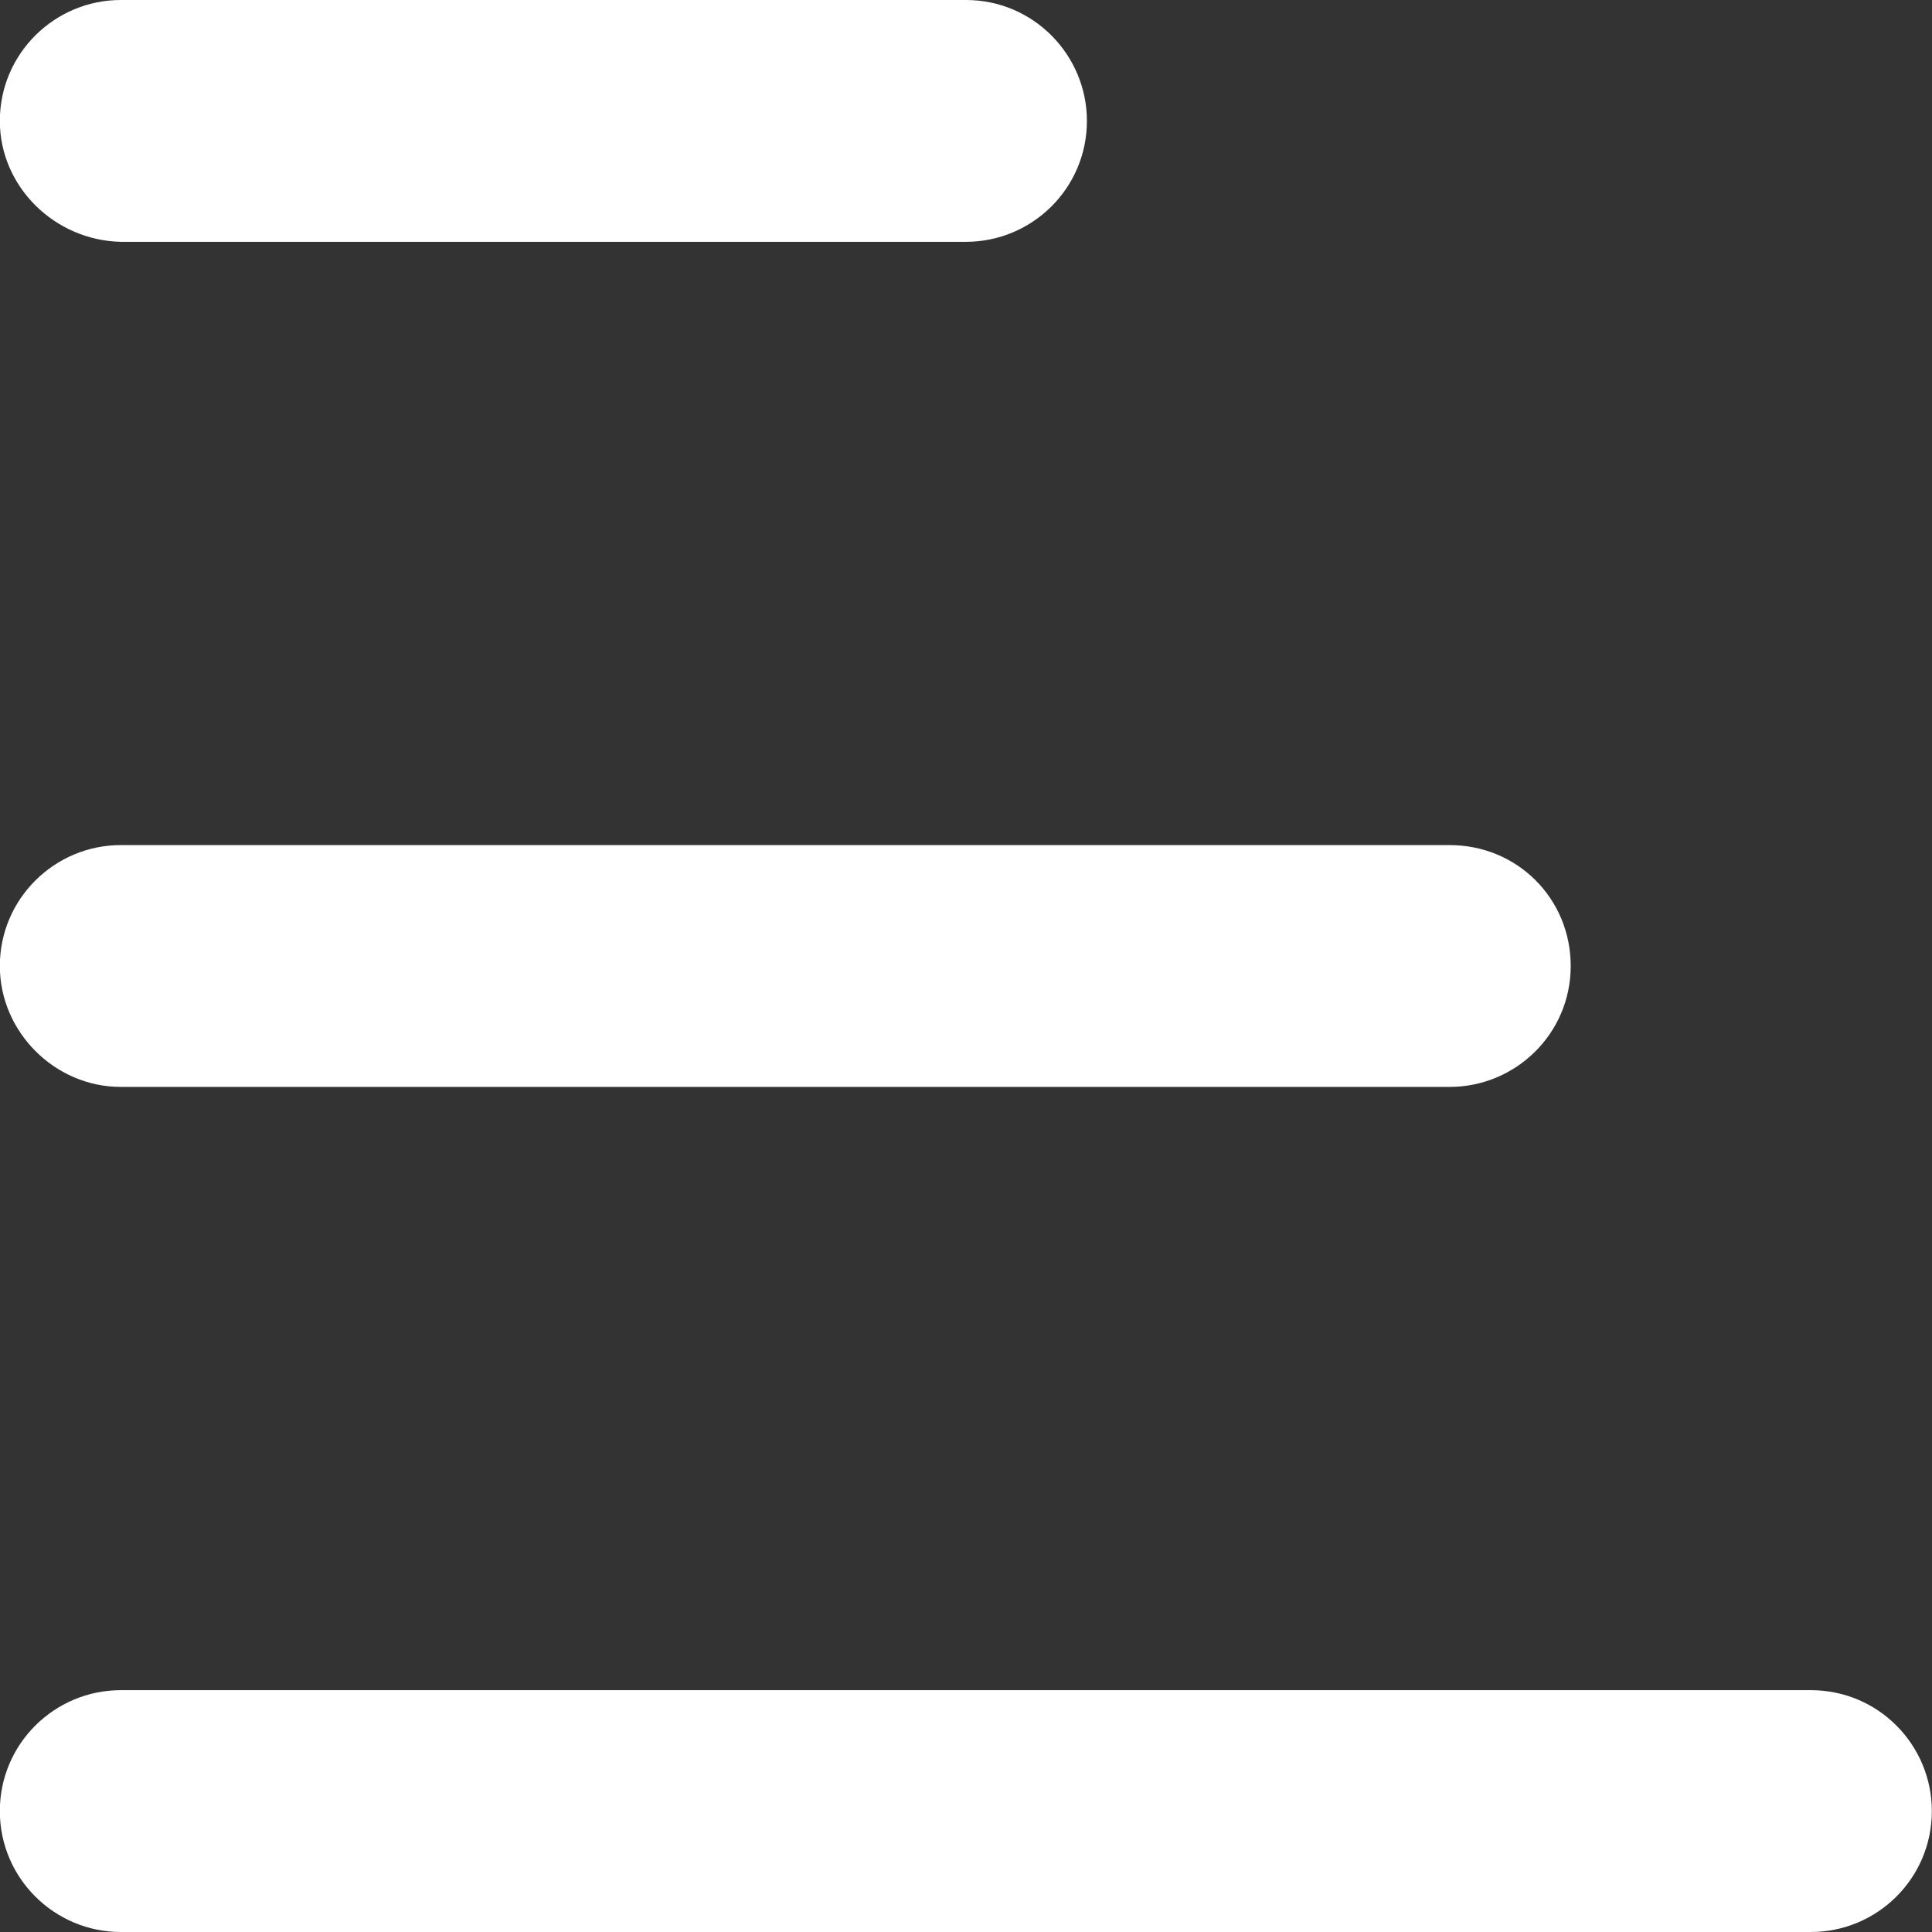<svg 
 xmlns="http://www.w3.org/2000/svg"
 xmlns:xlink="http://www.w3.org/1999/xlink"
 width="12px" height="12px">
<rect width="100%" height="100%" fill="#333333" stroke="none"/>
<path fill-rule="evenodd"  fill="rgb(255, 255, 255)"
 d="M0.750,12.000 L11.248,12.000 C11.658,12.000 11.999,11.668 11.999,11.249 C11.999,10.839 11.668,10.498 11.248,10.498 L0.750,10.498 C0.341,10.498 -0.001,10.829 -0.001,11.249 C-0.001,11.668 0.341,12.000 0.750,12.000 L0.750,12.000 ZM0.750,6.751 L9.004,6.751 C9.414,6.751 9.756,6.420 9.756,6.000 C9.756,5.581 9.424,5.249 9.004,5.249 L0.750,5.249 C0.341,5.249 -0.001,5.581 -0.001,6.000 C-0.001,6.410 0.341,6.751 0.750,6.751 L0.750,6.751 ZM0.750,1.502 L6.000,1.502 C6.409,1.502 6.751,1.171 6.751,0.751 C6.751,0.342 6.419,0.000 6.000,0.000 L0.750,0.000 C0.341,0.000 -0.001,0.332 -0.001,0.751 C-0.001,1.161 0.341,1.493 0.750,1.502 L0.750,1.502 Z"/>
</svg>
